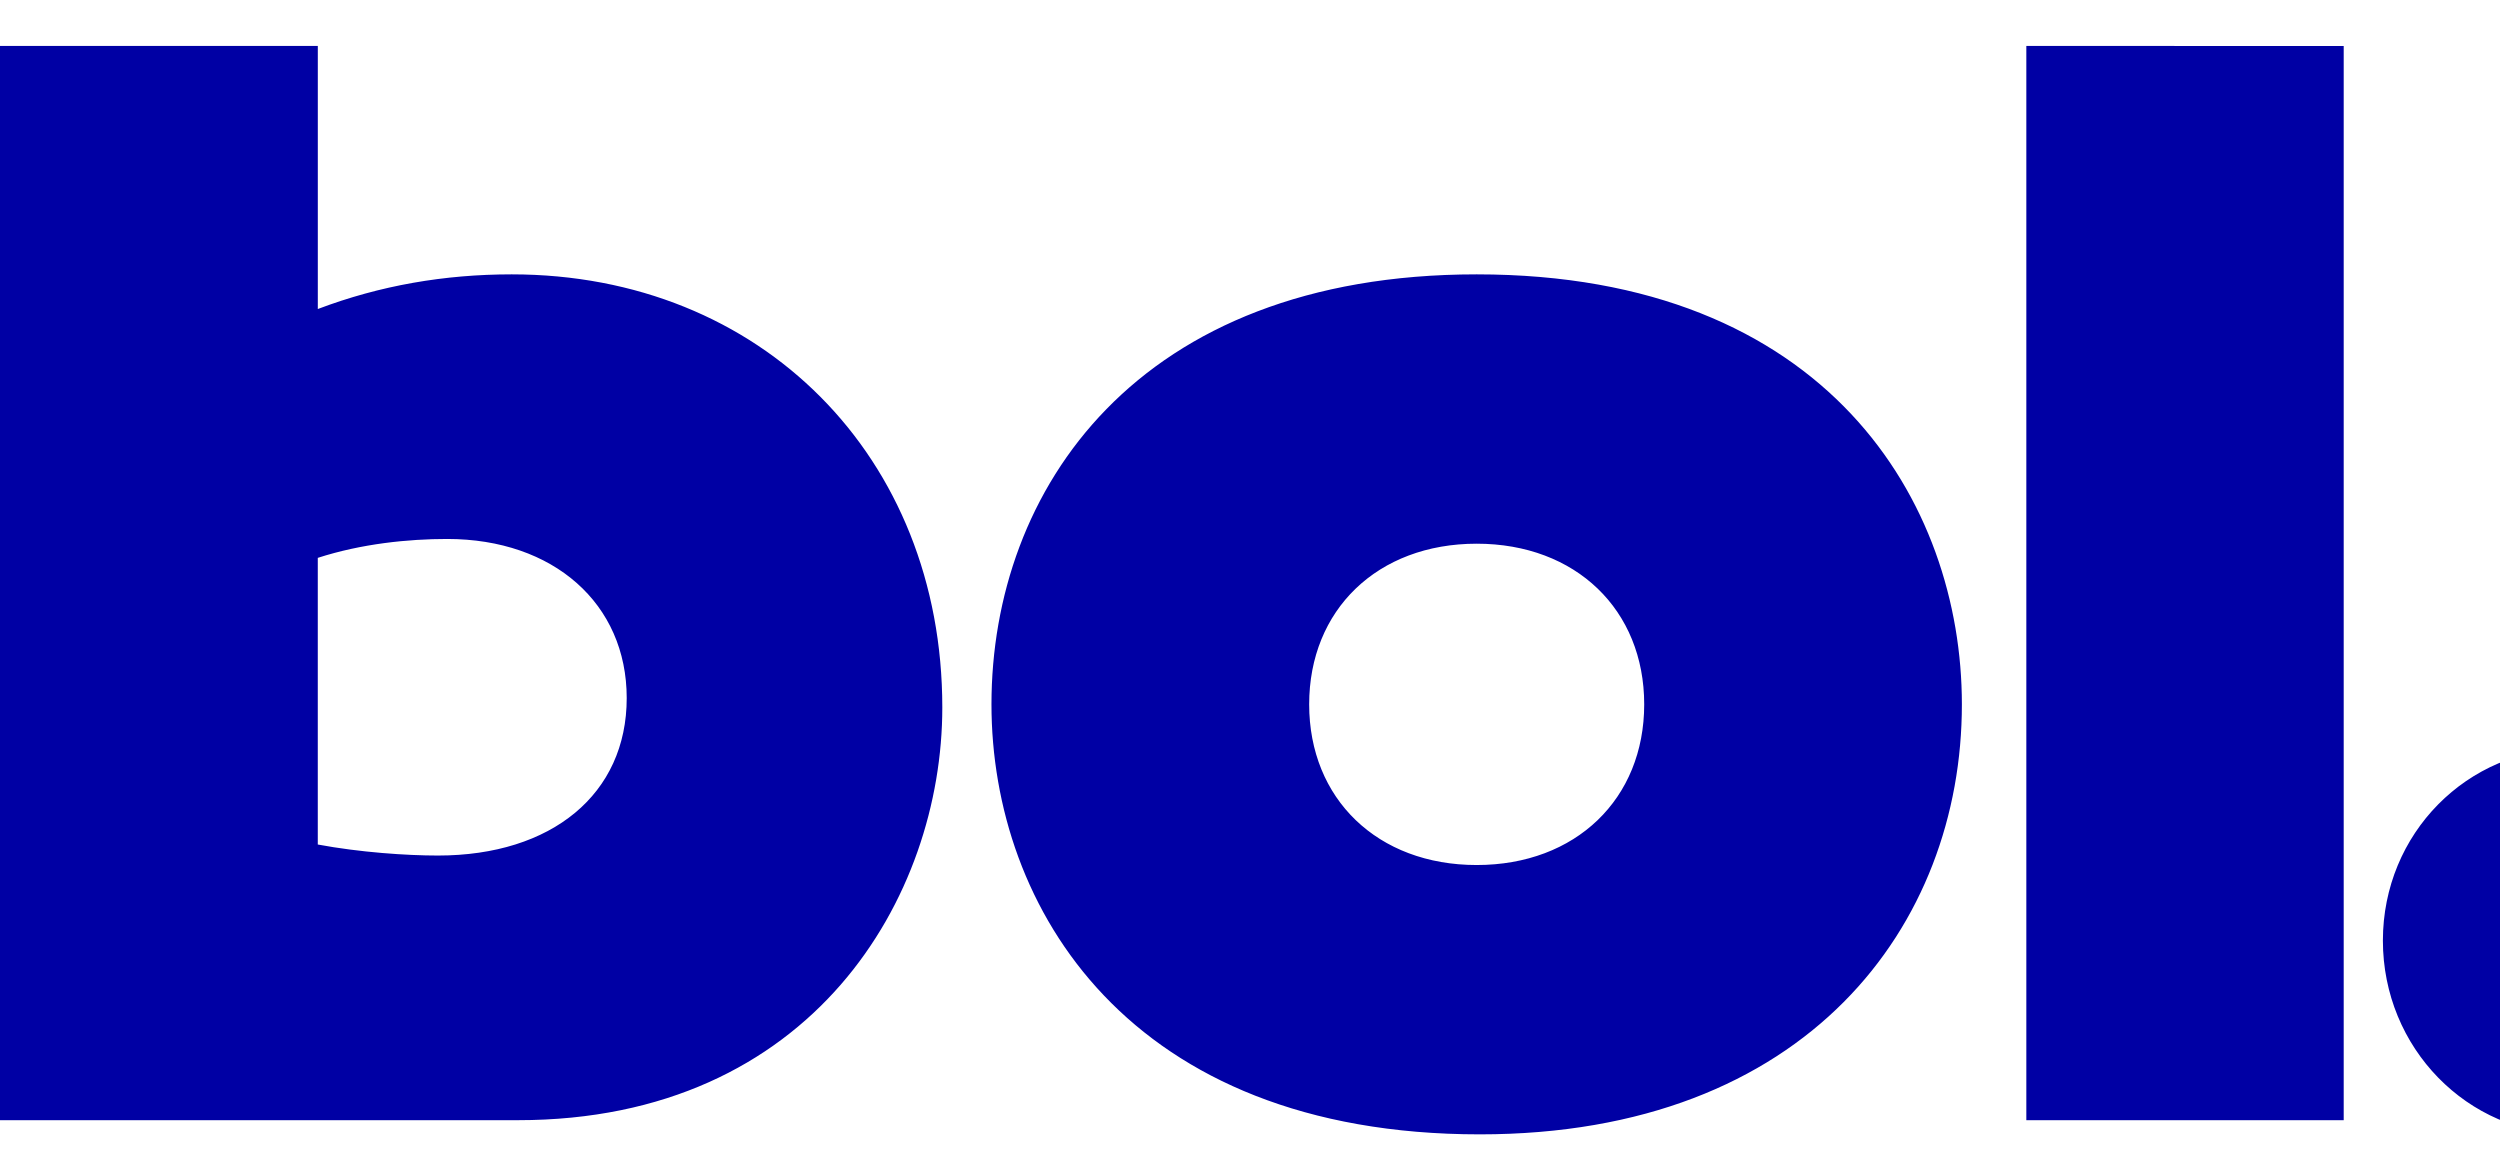 <svg xmlns="http://www.w3.org/2000/svg" id="svg11" version="1.1" viewBox="0 17.944 91.541 42.986" style="max-height: 500px" width="91.541" height="42.986">
  <defs id="defs15"/>
  
  
  <title id="title2">bol.com logo</title>
  <desc id="desc4">Created with Sketch.</desc>
  <g transform="translate(-37.098,-0.087)" style="fill:#0000a4;fill-opacity:1" fill-rule="evenodd" fill="none" stroke-width="1" stroke="none" id="Symbols">
    <g transform="translate(-574,-48)" style="fill:#0000a4;fill-opacity:1" fill="#FFFFFF" id="Group-12">
      <g style="fill:#0000a4;fill-opacity:1" fill="#FFFFFF" transform="translate(503,47)" id="Logo/Logo+Payoff/DIAP">
        <path style="fill:#0000a4;fill-opacity:1" fill="#FFFFFF" id="Shape" d="m 162.169,29.077 c 12.853,0 17.766,8.363 17.766,15.745 0,8.074 -5.655,15.745 -17.652,15.745 -12.853,0 -17.881,-8.305 -17.881,-15.745 0,-7.844 5.313,-15.745 17.766,-15.745 z m 40.102,17.36 c 3.826,0 6.864,3.115 6.864,7.036 0,3.921 -3.038,7.094 -6.864,7.094 -3.826,0 -6.92,-3.172 -6.92,-7.094 0,-3.922 3.094,-7.036 6.92,-7.036 z m 23.41,-17.36 c 3.135,0 6.493,0.519 9.516,1.557 v 10.093 c -2.575,-1.211 -4.926,-1.788 -7.388,-1.788 -4.142,0 -6.941,2.422 -6.941,5.941 0,3.46 2.966,5.825 7.276,5.825 1.993,0 3.753,-0.433 6.472,-1.562 l 0.804,-0.342 v 9.862 c -3.862,1.442 -6.213,1.903 -9.403,1.903 -9.907,0 -16.791,-6.402 -16.791,-15.572 0,-7.613 4.981,-15.918 16.455,-15.918 z m 29.05,-5.7e-5 c 10.637,0 15.836,5.728 17.313,11.887 l 0.114,0.514 c 0.018,0.086 0.035,0.172 0.051,0.258 l 0.089,0.516 c 0.134,0.86 0.199,1.722 0.199,2.57 0,8.074 -5.655,15.745 -17.652,15.745 -9.455,0 -14.675,-4.494 -16.775,-9.832 l -0.188,-0.503 c -0.625,-1.768 -0.918,-3.614 -0.918,-5.41 0,-7.844 5.313,-15.745 17.766,-15.745 z M 119.735,20.714 v 9.632 c 2.285,-0.865 4.644,-1.269 7.1,-1.269 9.14,0 15.767,6.69 15.767,15.86 0,6.921 -4.741,15.111 -15.538,15.111 H 108.098 V 20.714 Z m 74.181,1.43e-4 V 60.048 H 182.295 V 20.714 Z m 122.441,8.363 c 6.832,0 9.794,5.421 9.794,11.477 v 19.494 h -11.615 v -17.475 c 0,-2.192 -1.287,-3.633 -3.239,-3.633 -1.723,0 -3.657,1.096 -4.863,3.114 V 60.048 H 294.736 V 42.803 c 0,-2.249 -1.345,-3.864 -3.412,-3.864 -1.493,0 -3.427,1.096 -4.69,3.114 V 60.048 H 275.019 V 29.596 h 11.615 v 4.037 c 2.813,-3.115 6.126,-4.556 9.8,-4.556 4.191,0 6.89,1.615 9.129,5.421 3.043,-3.518 6.775,-5.421 10.794,-5.421 z m -154.188,9.862 c -3.633,0 -6.134,2.422 -6.134,5.883 0,3.46 2.501,5.883 6.134,5.883 3.633,0 6.134,-2.422 6.134,-5.883 0,-3.46 -2.501,-5.883 -6.134,-5.883 z m 92.562,0 c -3.633,0 -6.134,2.422 -6.134,5.883 0,3.46 2.501,5.883 6.134,5.883 3.633,0 6.134,-2.422 6.134,-5.883 0,-3.46 -2.501,-5.883 -6.134,-5.883 z M 124.477,38.766 c -1.428,0 -3.143,0.173 -4.743,0.692 v 10.496 c 1.542,0.288 3.258,0.404 4.4,0.404 4.17,0 6.912,-2.249 6.912,-5.767 0,-3.46 -2.685,-5.825 -6.57,-5.825 z M 339.904,1.087 c 9.718,0 17.625,7.993 17.625,17.819 0,9.821 -7.907,17.811 -17.625,17.811 -9.721,0 -17.629,-7.99 -17.629,-17.811 0,-9.825 7.908,-17.819 17.629,-17.819 z m 0,1.129 c -9.098,0 -16.501,7.487 -16.501,16.69 0,9.199 7.402,16.682 16.501,16.682 9.096,0 16.496,-7.484 16.496,-16.682 0,-9.203 -7.4,-16.69 -16.496,-16.69 z m -0.45,18.032 c 0.241,0.298 0.164,0.46 0.099,0.53 l -0.927,0.786 -0.419,0.365 -0.441,0.393 -0.455,0.419 c -0.23,0.216 -0.463,0.44 -0.695,0.671 l -0.461,0.472 c -1.523,1.6 -2.875,3.465 -2.875,5.116 0,1.152 0.923,1.867 2.408,1.867 1.949,0 4.374,-0.562 6.831,-1.583 0.315,-0.129 0.685,0.291 0.849,0.631 0.148,0.309 0.137,0.548 -0.029,0.639 -2.183,1.196 -3.95,1.684 -6.097,1.684 l -0.157,-0.002 -0.328,-0.016 c -1.912,-0.137 -4.623,-1.099 -4.623,-4.05 0,-2.404 1.954,-5.216 5.657,-8.149 l 0.45,-0.351 c 0.262,-0.204 0.917,0.209 1.213,0.576 z m 8.542,-10.36 c 3.151,0 4.587,2.301 4.587,4.439 0,3.391 -3.296,6.364 -7.053,6.364 -2.508,0 -3.517,-1.117 -3.922,-2.03 l -0.083,-0.206 c -0.012,-0.034 -0.024,-0.067 -0.034,-0.099 l -0.056,-0.189 -0.041,-0.172 -0.028,-0.152 -0.023,-0.183 -0.008,-0.118 -7.2e-4,-0.037 c 0,-0.682 0.413,-1.179 0.66,-1.415 0.175,-0.168 0.535,-0.079 0.681,-0.034 0.289,0.09 0.599,0.272 0.64,0.474 0.017,0.084 -0.014,0.164 -0.087,0.226 -0.585,0.495 -0.863,0.853 -0.863,1.544 0,0.593 0.618,1.222 1.763,1.222 4.509,0 7.385,-3.874 7.385,-5.899 0,-1.848 -1.358,-2.235 -2.497,-2.235 -2.186,0 -4.049,1.154 -5.299,2.214 l -0.34,0.299 -0.305,0.288 c -0.048,0.047 -0.094,0.092 -0.139,0.137 l -0.25,0.258 -0.212,0.23 -0.242,0.279 -0.188,0.235 c -0.059,0.079 -0.147,0.112 -0.249,0.1 -0.31,-0.039 -0.738,-0.515 -0.9,-0.899 -0.089,-0.212 -0.093,-0.382 -0.009,-0.491 l 0.067,-0.085 0.174,-0.209 c 0.034,-0.039 0.069,-0.08 0.107,-0.122 l 0.251,-0.273 0.298,-0.305 c 0.107,-0.106 0.22,-0.216 0.341,-0.328 l 0.38,-0.343 c 0.266,-0.232 0.556,-0.468 0.866,-0.697 1.605,-1.186 3.164,-1.788 4.63,-1.788 z M 336.289,7.01 c 0.162,0.323 0.097,0.443 0.015,0.488 -3.854,2.063 -8.002,5.934 -8.002,9.559 0,1.571 0.826,2.183 2.947,2.183 2.493,0 8.156,-3.433 8.156,-5.907 0,-0.926 -0.688,-1.396 -2.043,-1.396 -3.359,0 -5.17,2.188 -5.699,4.062 -0.04,0.14 -0.194,0.201 -0.401,0.158 -0.268,-0.055 -0.538,-0.262 -0.508,-0.501 0.216,-1.663 1.981,-5.307 5.821,-5.307 1.722,0 3.826,1.545 3.826,3.347 0,3.512 -4.885,6.819 -8.671,6.819 -2.282,0 -4.745,-1.572 -4.745,-4.113 0,-3.157 2.619,-6.146 5.026,-8.115 l 0.448,-0.357 0.439,-0.332 c 0.072,-0.053 0.144,-0.105 0.215,-0.156 l 0.418,-0.292 0.398,-0.263 c 0.065,-0.041 0.128,-0.082 0.19,-0.121 l 0.361,-0.219 c 0.058,-0.034 0.114,-0.066 0.17,-0.098 l 0.315,-0.171 c 0.099,-0.052 0.192,-0.098 0.279,-0.138 0.331,-0.155 0.849,0.474 1.046,0.869 z"/>
      </g>
    </g>
  </g>
</svg>